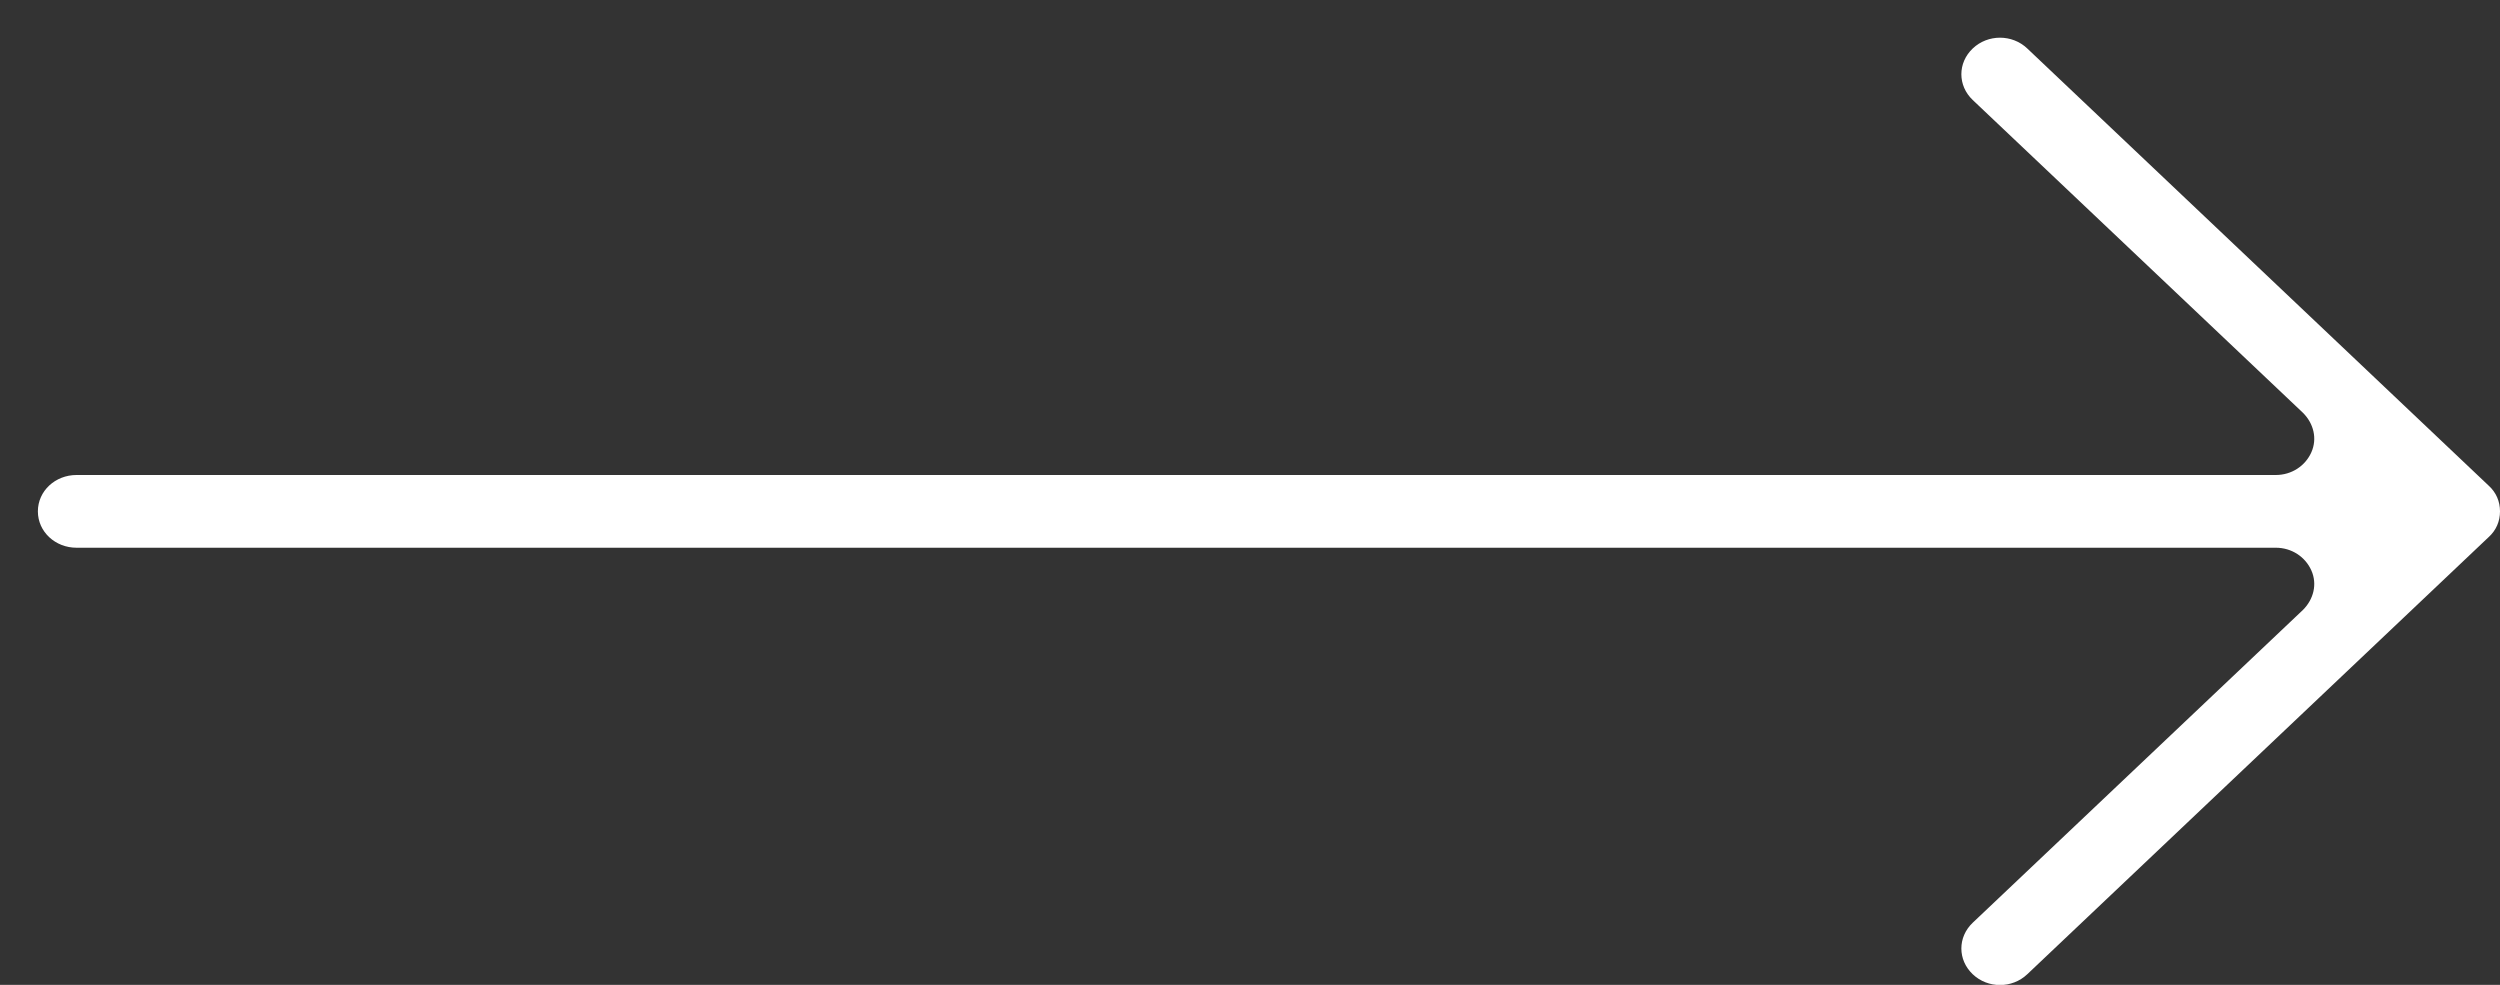 <svg version="1.2" baseProfile="tiny-ps" xmlns="http://www.w3.org/2000/svg" viewBox="0 0 33 13" width="33" height="13">
	<rect x="0" y="0" width="33" height="13" fill="#333333" stroke="none"/>
	<title>Layer</title>
	<style>
		tspan { white-space:pre }
		.shp0 { fill: #ffffff } 
	</style>
	<path id="Layer" fill-rule="evenodd" class="shp0" d="M26.04 0.64C26.24 0.45 26.56 0.45 26.76 0.64L32.85 6.41C32.95 6.5 33 6.62 33 6.75C33 6.88 32.95 7 32.85 7.09L26.76 12.86C26.56 13.05 26.24 13.05 26.04 12.86C25.84 12.67 25.84 12.37 26.04 12.18L30.4 8.05C30.54 7.91 30.59 7.71 30.51 7.53C30.43 7.35 30.25 7.23 30.04 7.23L1.01 7.23C0.73 7.23 0.5 7.02 0.5 6.75C0.5 6.48 0.73 6.27 1.01 6.27L30.04 6.27C30.25 6.27 30.43 6.15 30.51 5.97C30.59 5.79 30.54 5.59 30.4 5.45L26.04 1.32C25.84 1.13 25.84 0.83 26.04 0.64Z" />
</svg>
